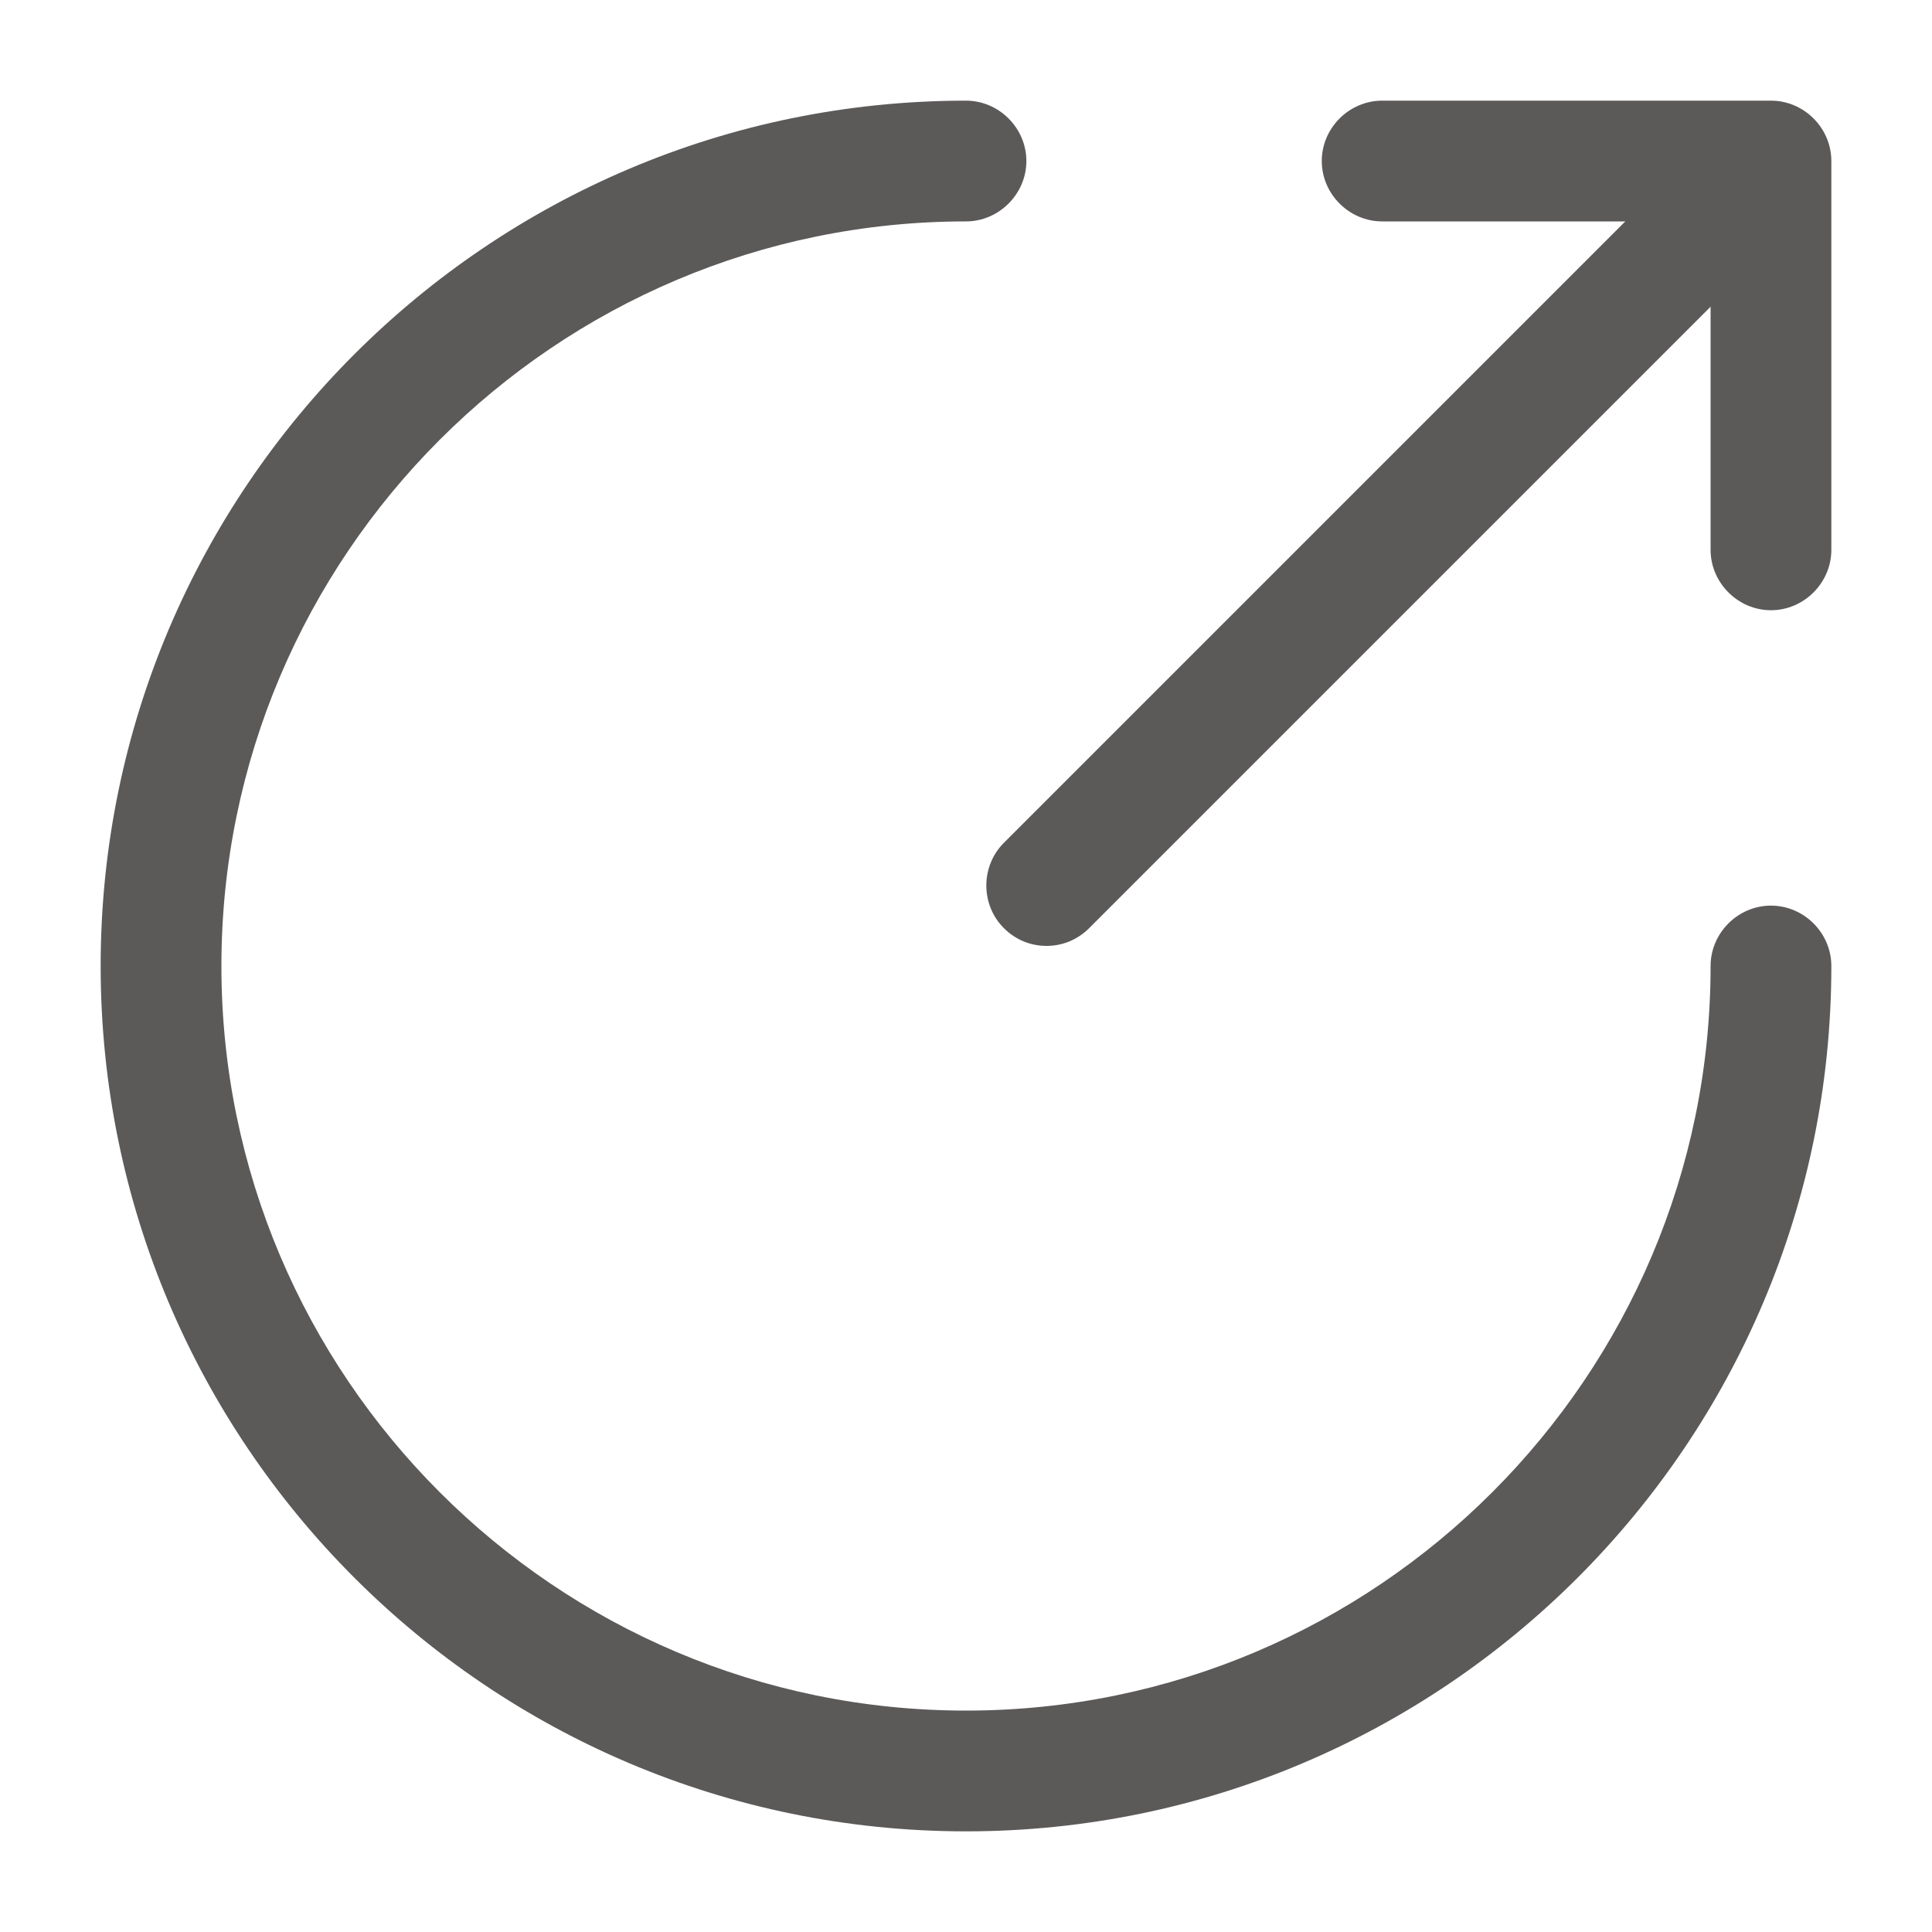 <svg width="20" height="20" viewBox="0 0 20 20" fill="none" xmlns="http://www.w3.org/2000/svg">
<path d="M10 18.958C5.058 18.958 1.042 14.942 1.042 10C1.042 5.058 5.058 1.042 10 1.042C10.341 1.042 10.625 1.325 10.625 1.667C10.625 2.008 10.341 2.292 10 2.292C5.75 2.292 2.292 5.75 2.292 10C2.292 14.25 5.75 17.708 10 17.708C14.25 17.708 17.708 14.25 17.708 10C17.708 9.658 17.991 9.375 18.333 9.375C18.675 9.375 18.958 9.658 18.958 10C18.958 14.942 14.941 18.958 10 18.958Z" fill="#5C5959"/>
<path d="M10.833 9.792C10.675 9.792 10.517 9.733 10.392 9.608C10.15 9.367 10.15 8.967 10.392 8.725L17.225 1.892C17.467 1.65 17.867 1.65 18.108 1.892C18.35 2.133 18.35 2.533 18.108 2.775L11.275 9.608C11.15 9.733 10.992 9.792 10.833 9.792Z" fill="#5C5959"/>
<path d="M18.333 6.317C17.991 6.317 17.708 6.033 17.708 5.692V2.292H14.308C13.966 2.292 13.683 2.008 13.683 1.667C13.683 1.325 13.966 1.042 14.308 1.042H18.333C18.675 1.042 18.958 1.325 18.958 1.667V5.692C18.958 6.033 18.675 6.317 18.333 6.317Z" fill="#5C5959"/>
</svg>

